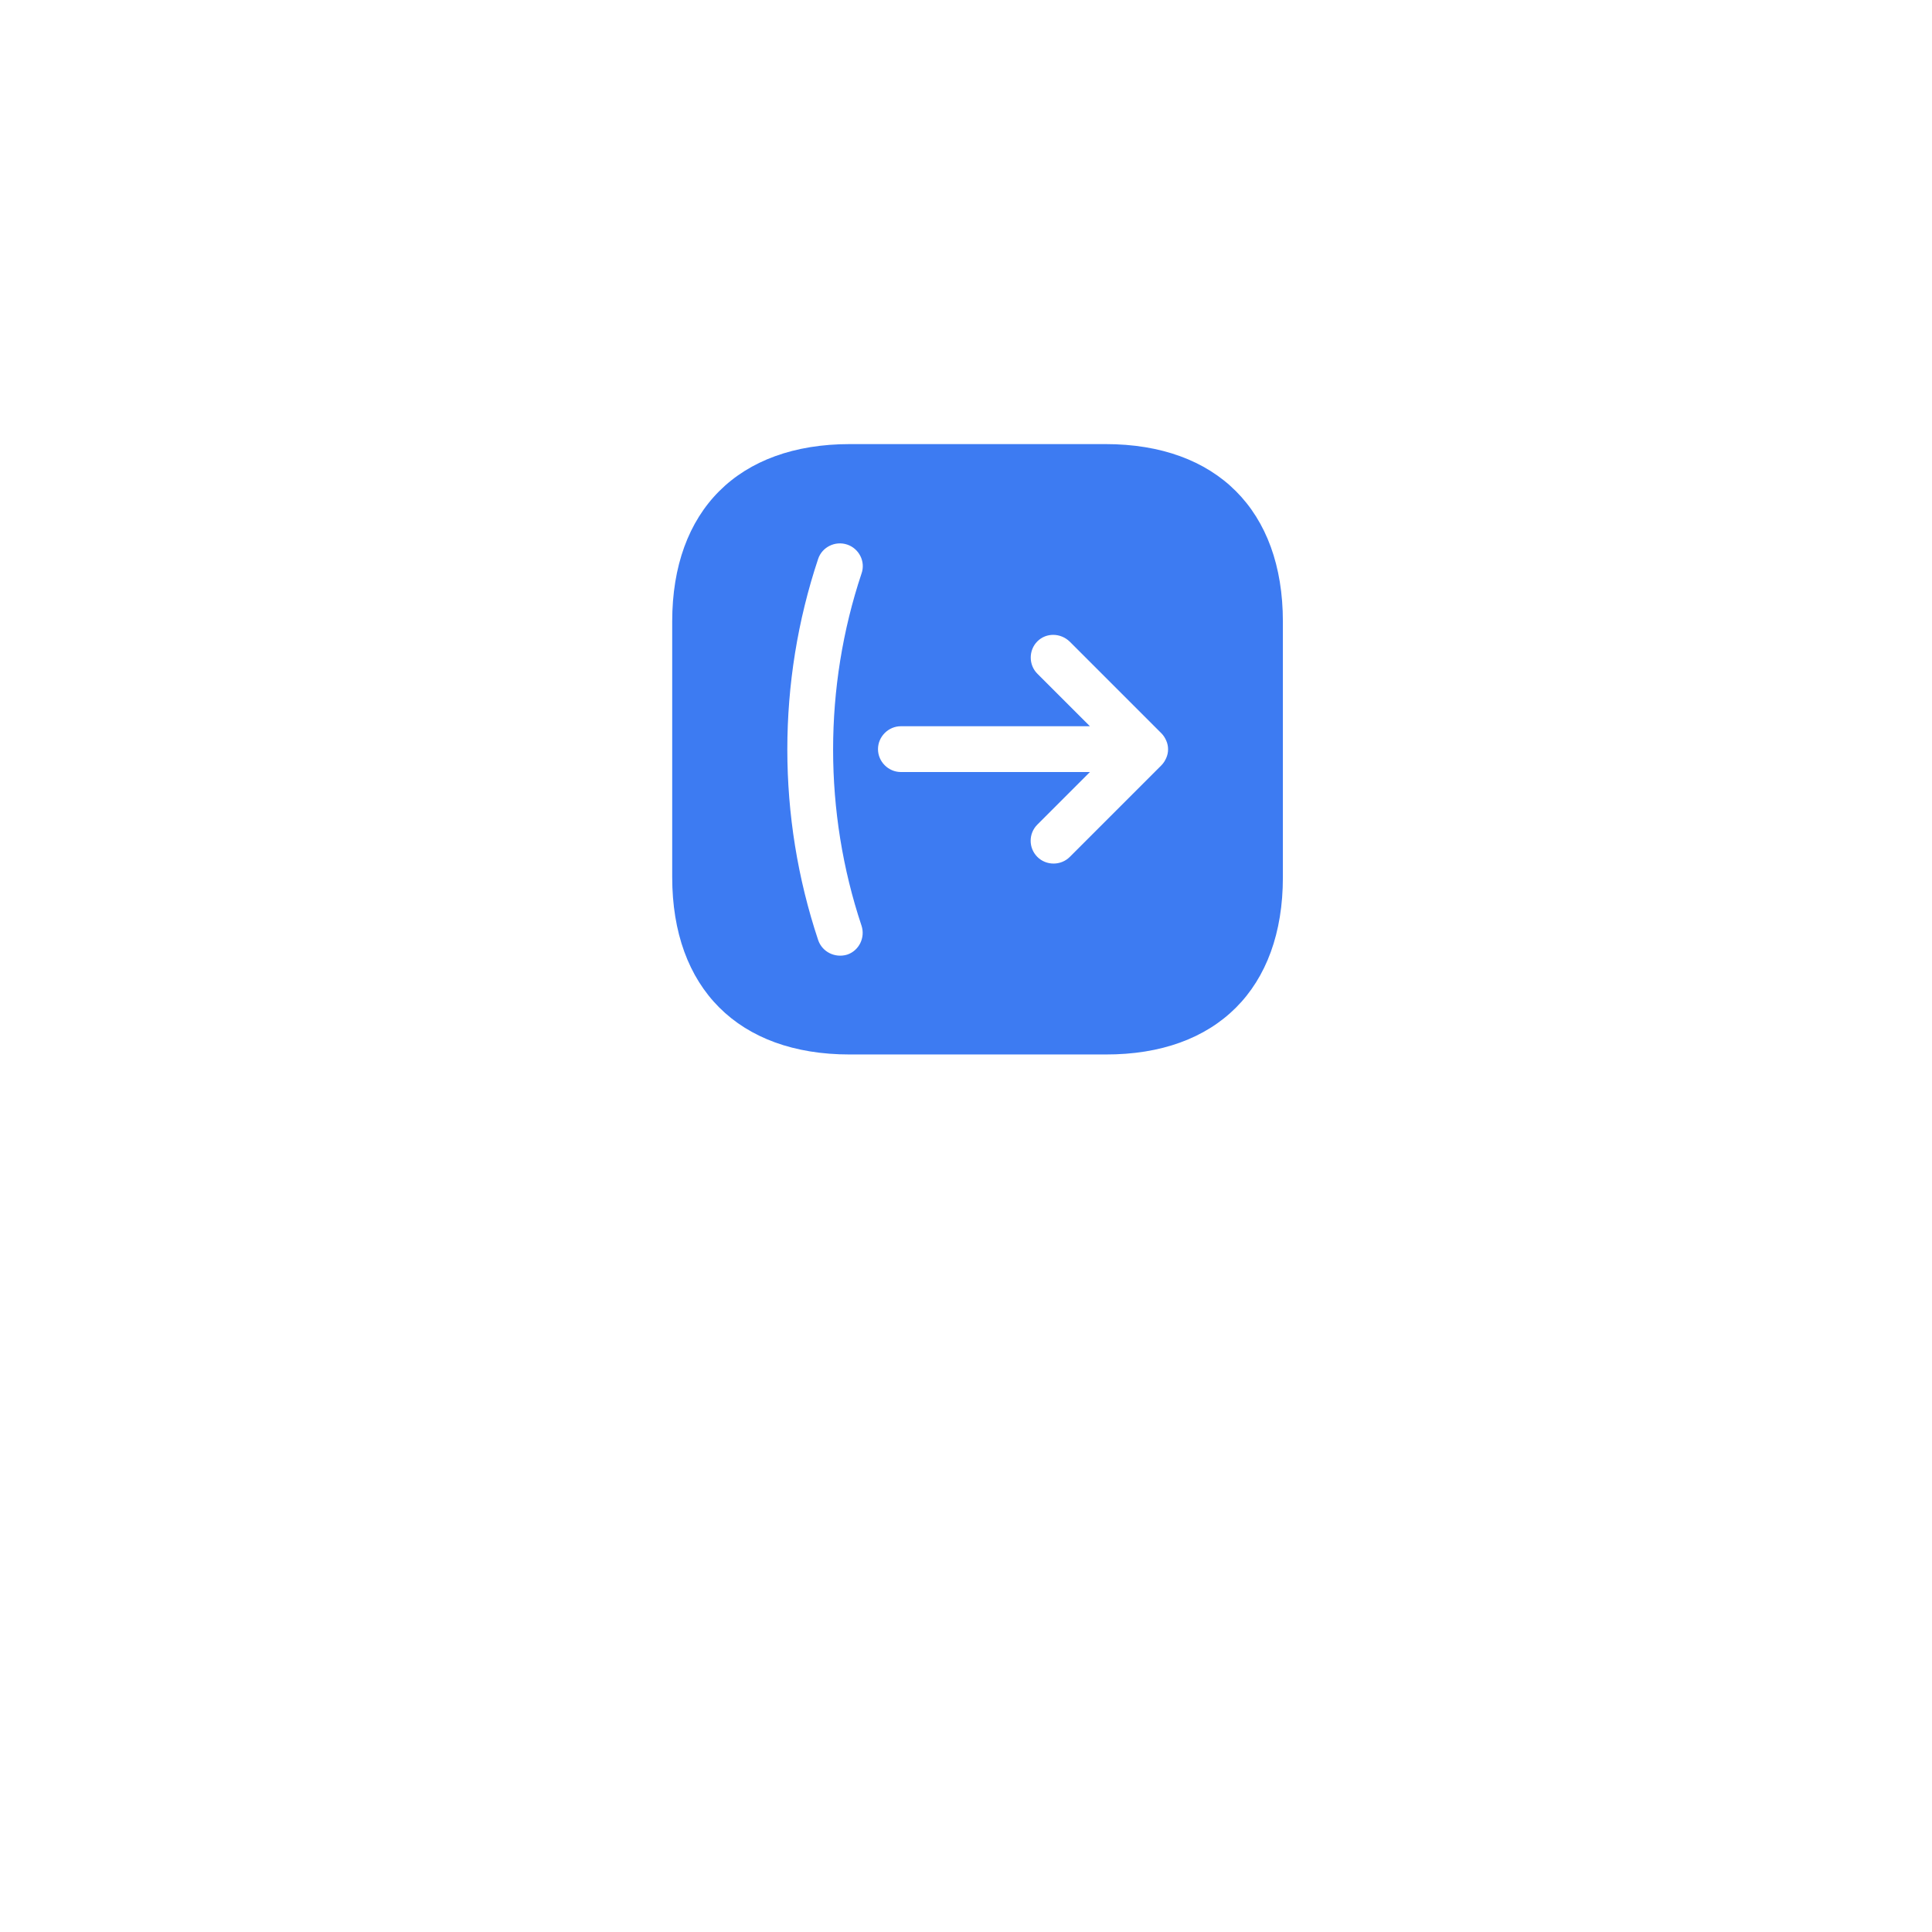 <svg width="58" height="58" viewBox="0 0 58 58" fill="none" xmlns="http://www.w3.org/2000/svg">
<g filter="url(#filter0_d_184_6346)">
<circle cx="29.346" cy="22.499" r="22.5" fill="white"/>
</g>
<path d="M38.513 26.34L38.513 18.658C38.513 15.321 36.524 13.332 33.187 13.332L25.515 13.332C22.169 13.332 20.18 15.321 20.18 18.658L20.18 26.331C20.18 29.667 22.169 31.656 25.506 31.656L33.187 31.656C36.524 31.666 38.513 29.676 38.513 26.34ZM32.115 19.263L34.865 22.013C34.929 22.077 34.975 22.151 35.011 22.233C35.085 22.398 35.085 22.591 35.011 22.756C34.975 22.838 34.929 22.911 34.865 22.976L32.115 25.726C31.849 25.991 31.409 25.991 31.143 25.726C31.006 25.588 30.941 25.414 30.941 25.24C30.941 25.066 31.006 24.891 31.143 24.754L32.72 23.177L27.046 23.177C26.67 23.177 26.358 22.866 26.358 22.49C26.358 22.114 26.67 21.802 27.046 21.802L32.72 21.802L31.143 20.226C30.877 19.96 30.877 19.52 31.143 19.254C31.409 18.988 31.84 18.997 32.115 19.263ZM24.561 28.219C23.947 26.376 23.636 24.442 23.636 22.499C23.636 20.556 23.947 18.621 24.561 16.779C24.68 16.421 25.075 16.229 25.432 16.348C25.79 16.467 25.991 16.861 25.863 17.219C24.726 20.629 24.726 24.378 25.863 27.788C25.982 28.146 25.79 28.54 25.432 28.659C25.066 28.769 24.68 28.576 24.561 28.219Z" fill="#3D7BF2"/>
<defs>
<filter id="filter0_d_184_6346" x="0.795" y="-0.001" width="57.102" height="57.775" filterUnits="userSpaceOnUse" color-interpolation-filters="sRGB">
<feFlood flood-opacity="0" result="BackgroundImageFix"/>
<feColorMatrix in="SourceAlpha" type="matrix" values="0 0 0 0 0 0 0 0 0 0 0 0 0 0 0 0 0 0 127 0" result="hardAlpha"/>
<feMorphology radius="5.379" operator="erode" in="SourceAlpha" result="effect1_dropShadow_184_6346"/>
<feOffset dy="6.723"/>
<feGaussianBlur stdDeviation="5.715"/>
<feComposite in2="hardAlpha" operator="out"/>
<feColorMatrix type="matrix" values="0 0 0 0 0 0 0 0 0 0 0 0 0 0 0 0 0 0 0.25 0"/>
<feBlend mode="normal" in2="BackgroundImageFix" result="effect1_dropShadow_184_6346"/>
<feBlend mode="normal" in="SourceGraphic" in2="effect1_dropShadow_184_6346" result="shape"/>
</filter>
</defs>
</svg>
